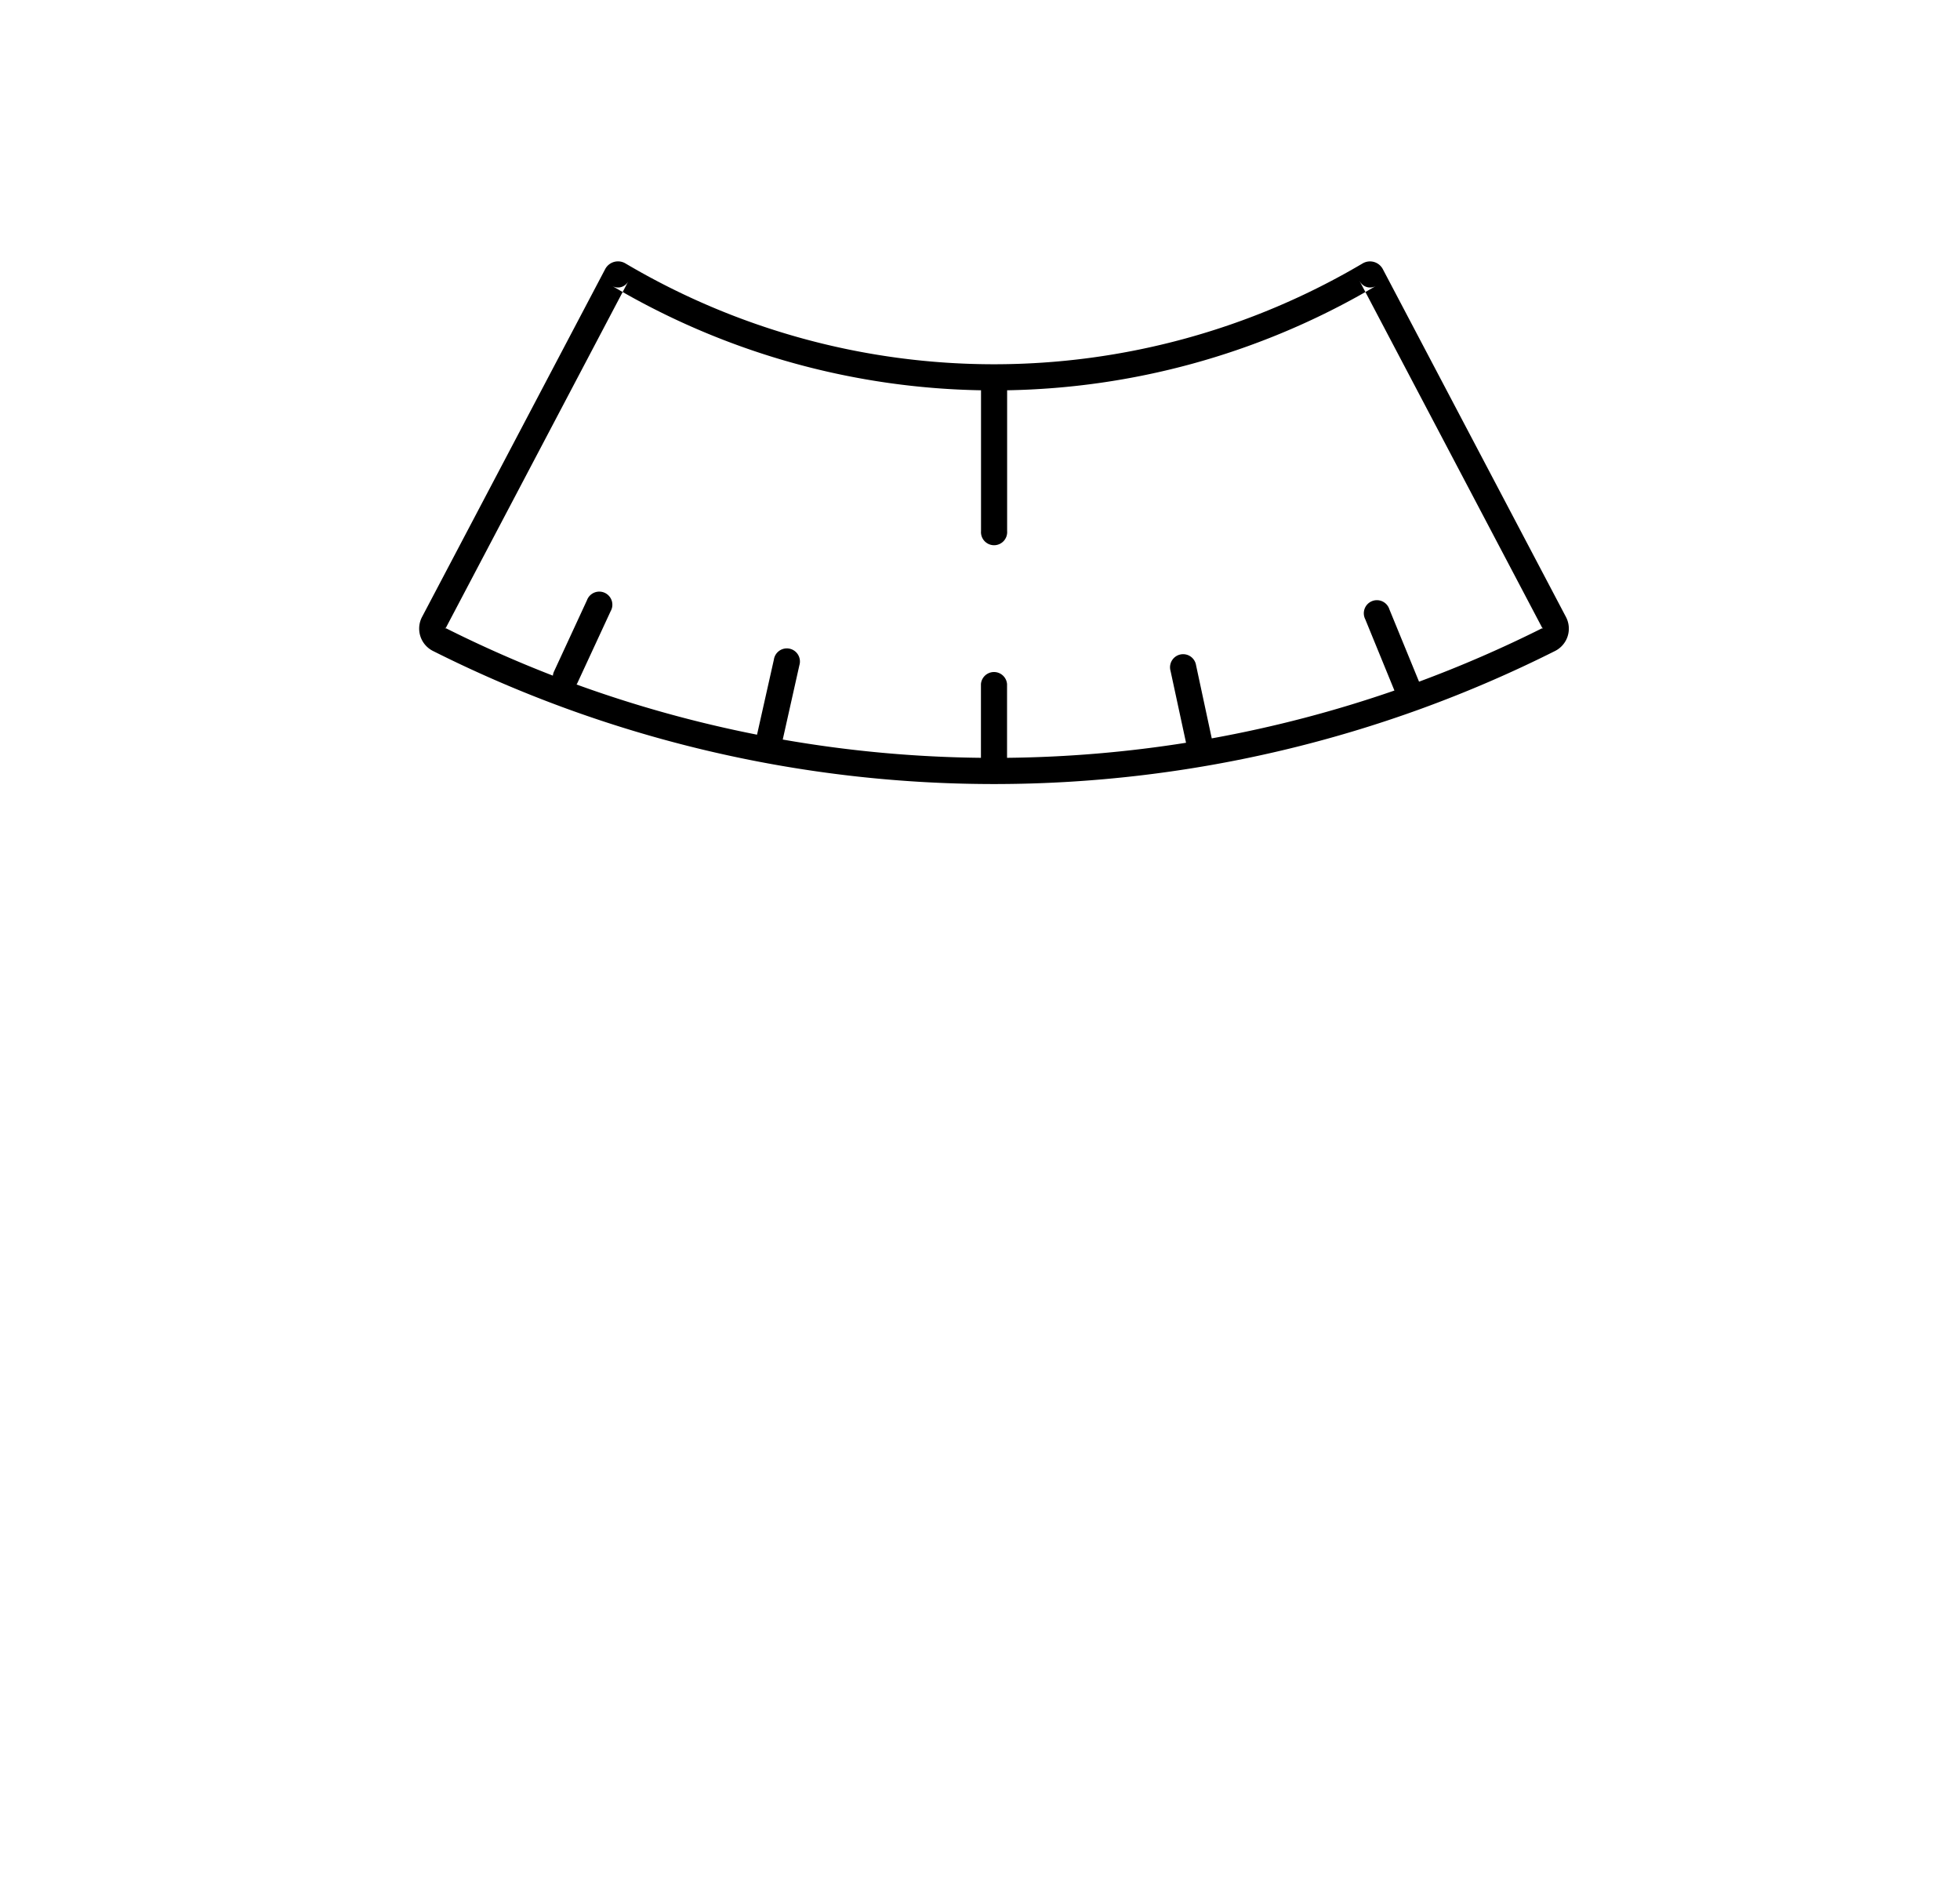 <svg fill="none" xmlns="http://www.w3.org/2000/svg" viewBox="0 0 25 24"><path fill-rule="evenodd" clip-rule="evenodd" d="M7.719 3.432a.185.185 0 01.258-.073 9.238 9.238 0 009.404 0 .185.185 0 01.257.073l2.336 4.436a.319.319 0 01-.138.433 15.937 15.937 0 01-14.314 0 .319.319 0 01-.139-.433l2.336-4.436zm9.624.155l.073.137a9.564 9.564 0 01-4.57 1.253v1.796a.167.167 0 11-.333 0V4.977a9.564 9.564 0 01-4.571-1.253l.072-.137a.149.149 0 01-.207.059l.135.078L5.685 8.01l-.013-.007c.007.004.01.013.006.02l.007-.013c.448.225.905.427 1.367.606a.166.166 0 01.015-.054l.42-.908a.167.167 0 11.302.14l-.42.907a.168.168 0 01-.015.028 15.59 15.59 0 002.302.64l.215-.958a.167.167 0 11.325.073l-.212.947a15.61 15.61 0 002.528.233v-.94a.167.167 0 01.333 0v.94a15.61 15.61 0 002.283-.192l-.198-.918a.167.167 0 11.326-.07l.2.932a15.59 15.59 0 002.33-.61l-.372-.909a.167.167 0 11.308-.126l.378.922a15.613 15.613 0 001.573-.683l.007.013a.015.015 0 01.006-.02l-.013.007-2.257-4.286.135-.078a.149.149 0 01-.207-.059z" fill="#000"/><path fill-rule="evenodd" clip-rule="evenodd" d="M.68.667C.68.298.978 0 1.346 0h22.667c.368 0 .666.298.666.667v22.666a.667.667 0 01-.666.667H1.346a.667.667 0 01-.666-.667V.667zm.666-.334h22.667c.184 0 .333.15.333.334v22.666c0 .184-.15.334-.333.334H1.346a.333.333 0 01-.333-.334V.667c0-.184.15-.334.333-.334z" /></svg>
